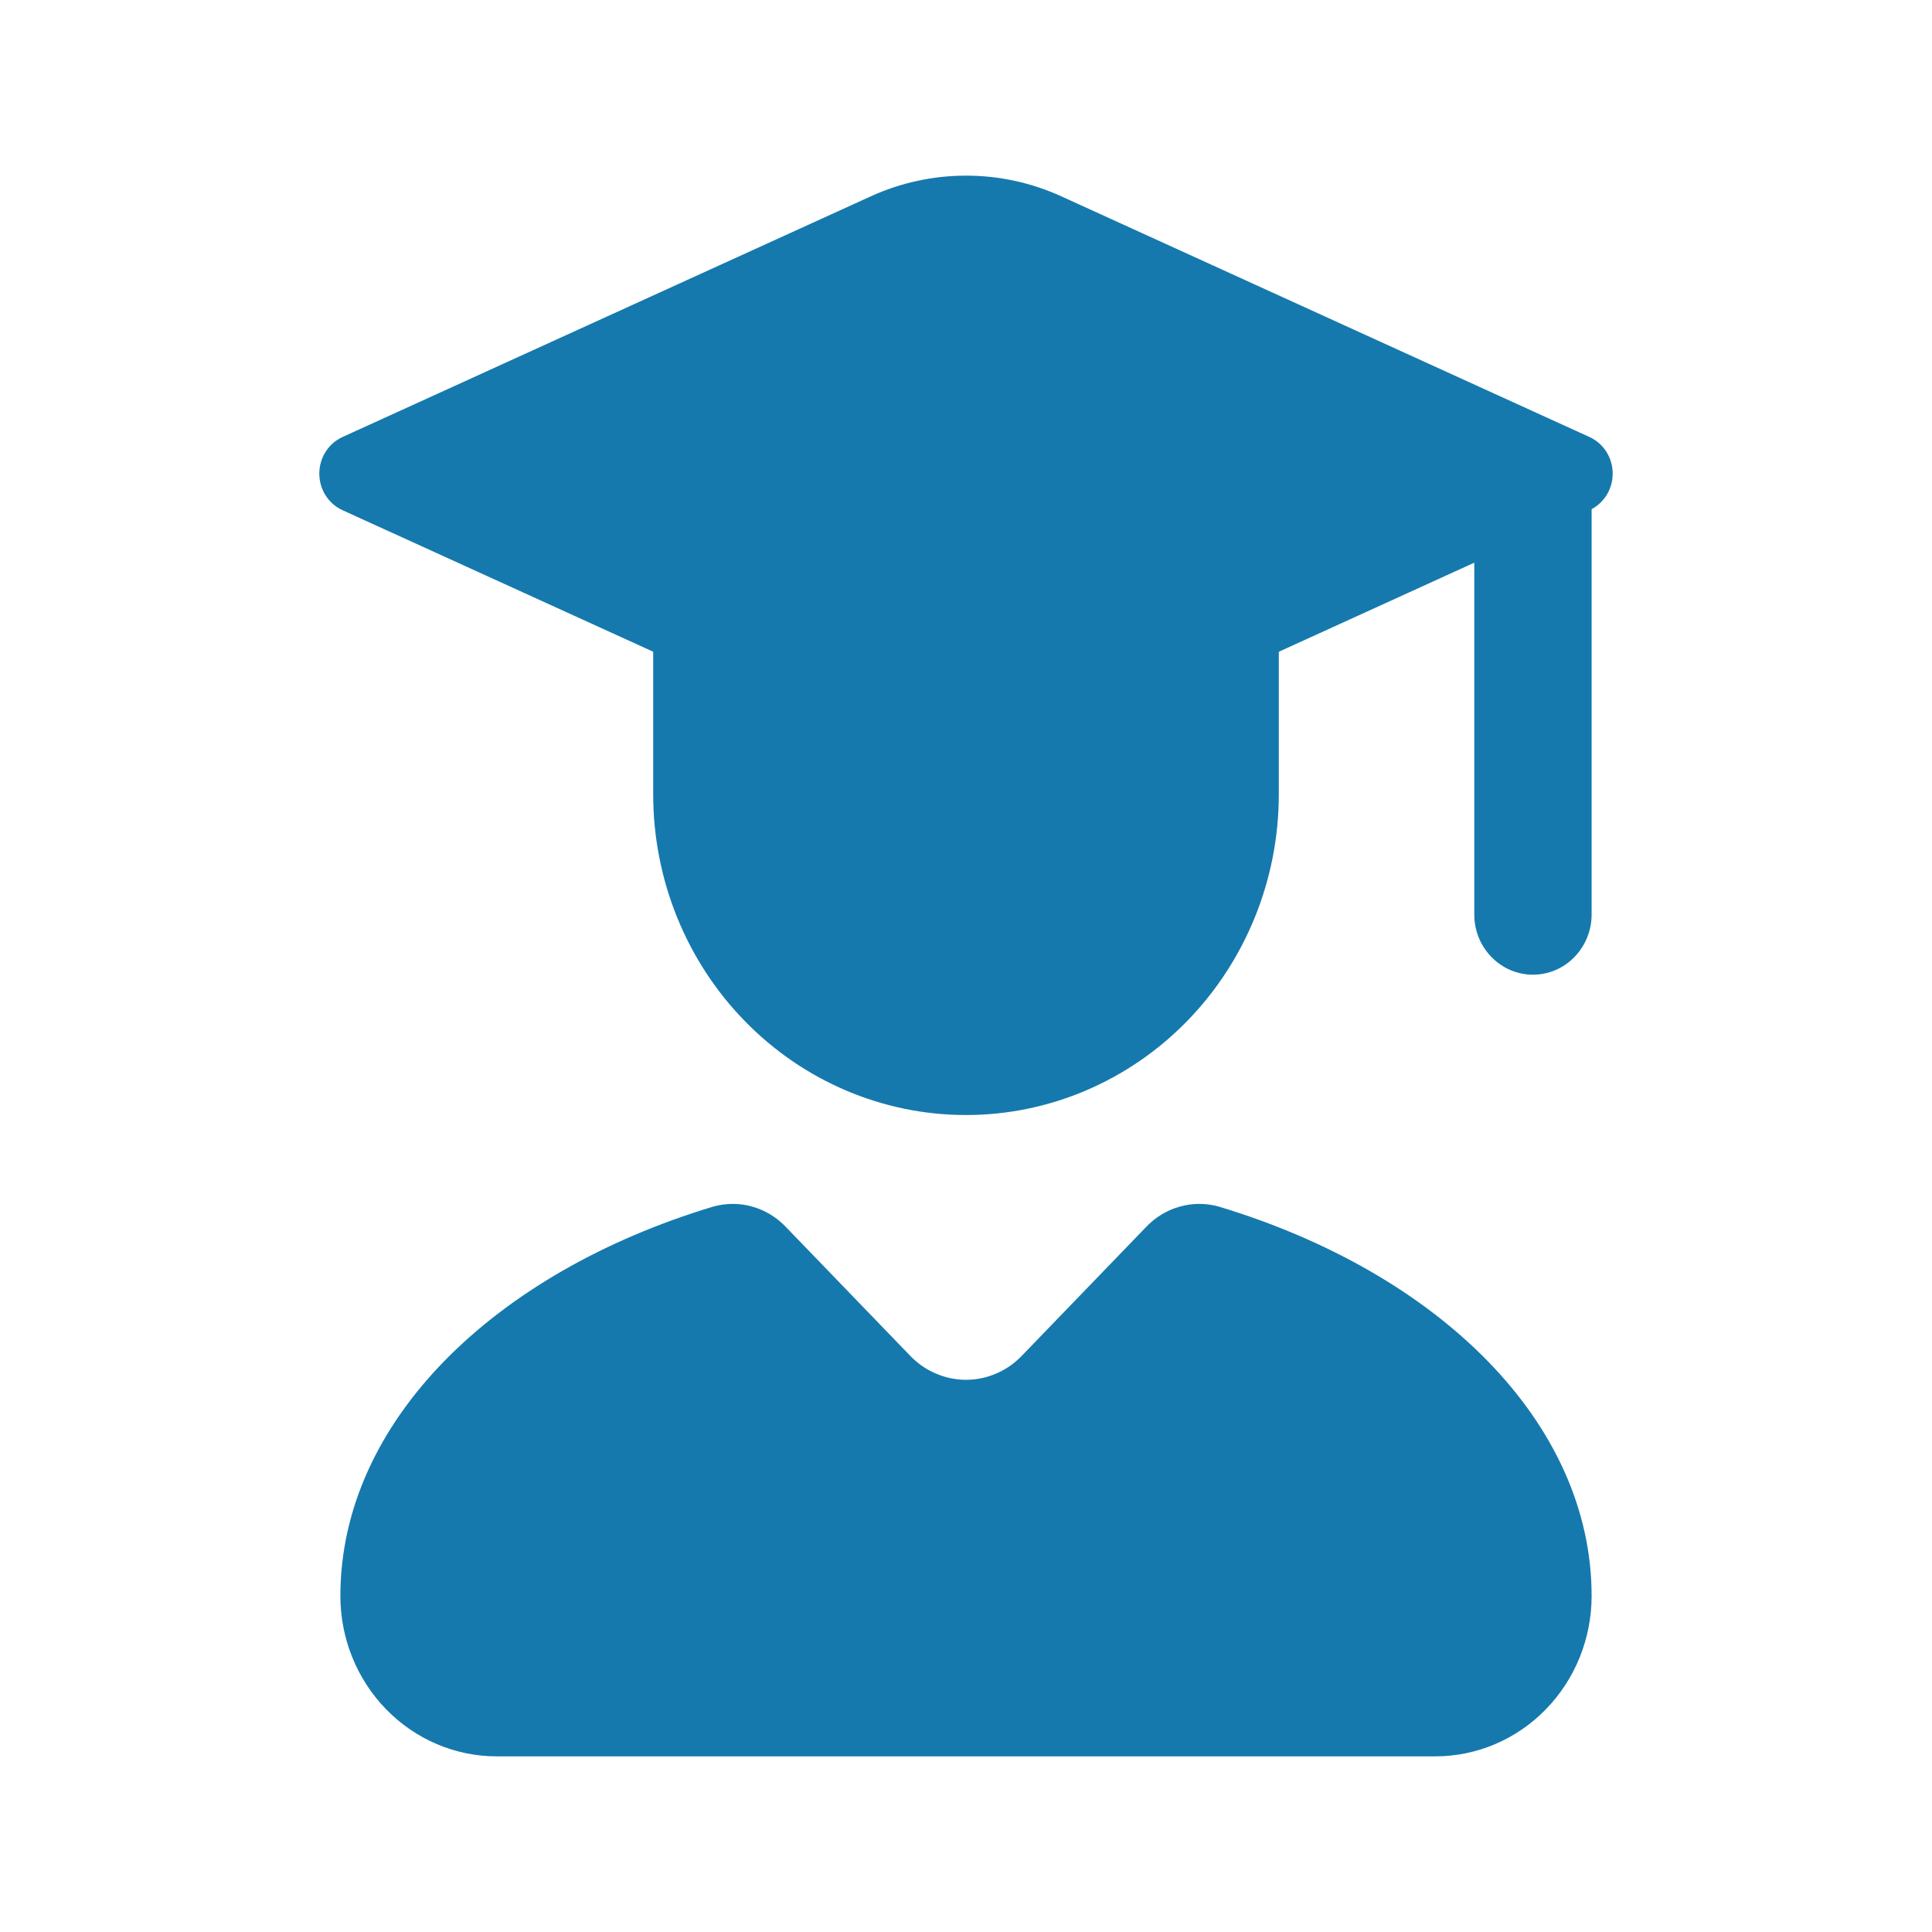 <svg width="22" height="22" viewBox="0 0 22 22" fill="none" xmlns="http://www.w3.org/2000/svg">
<path fill-rule="evenodd" clip-rule="evenodd" d="M16.788 10.414V5.393H18.124V10.414C18.124 10.596 18.053 10.77 17.928 10.898C17.803 11.027 17.633 11.099 17.456 11.099C17.279 11.099 17.109 11.027 16.984 10.898C16.858 10.77 16.788 10.596 16.788 10.414Z" fill="#1579AD"/>
<path d="M14.562 9.045V6.306H7.438V9.045C7.438 10.014 7.813 10.942 8.481 11.627C9.149 12.312 10.055 12.697 11 12.697C11.944 12.697 12.85 12.312 13.518 11.627C14.186 10.942 14.562 10.014 14.562 9.045Z" fill="#1579AD"/>
<path d="M3.901 4.976L9.915 2.236C10.257 2.08 10.627 2 11.001 2C11.374 2 11.744 2.08 12.086 2.236L18.099 4.976C18.178 5.012 18.245 5.07 18.292 5.144C18.339 5.218 18.364 5.305 18.364 5.393C18.364 5.481 18.339 5.568 18.292 5.642C18.245 5.716 18.178 5.774 18.099 5.81L12.086 8.55C11.745 8.706 11.375 8.786 11.001 8.786C10.628 8.786 10.258 8.706 9.916 8.55L3.901 5.81C3.822 5.774 3.755 5.716 3.708 5.642C3.661 5.568 3.636 5.481 3.636 5.393C3.636 5.305 3.661 5.218 3.708 5.144C3.755 5.07 3.822 5.012 3.901 4.976ZM13.048 13.975L11.633 15.441C11.55 15.527 11.452 15.595 11.343 15.641C11.235 15.688 11.118 15.712 11 15.712C10.882 15.712 10.766 15.688 10.657 15.641C10.548 15.595 10.45 15.527 10.367 15.441L8.952 13.975C8.846 13.862 8.713 13.781 8.566 13.74C8.419 13.698 8.264 13.699 8.117 13.741C5.619 14.495 3.876 16.196 3.876 18.174C3.876 18.658 4.064 19.123 4.398 19.465C4.732 19.808 5.185 20 5.657 20H16.343C16.815 20 17.268 19.808 17.602 19.465C17.936 19.123 18.124 18.658 18.124 18.174C18.124 16.196 16.381 14.495 13.883 13.741C13.737 13.699 13.582 13.698 13.434 13.74C13.287 13.781 13.154 13.862 13.048 13.975Z" fill="#1579AD"/>
</svg>
